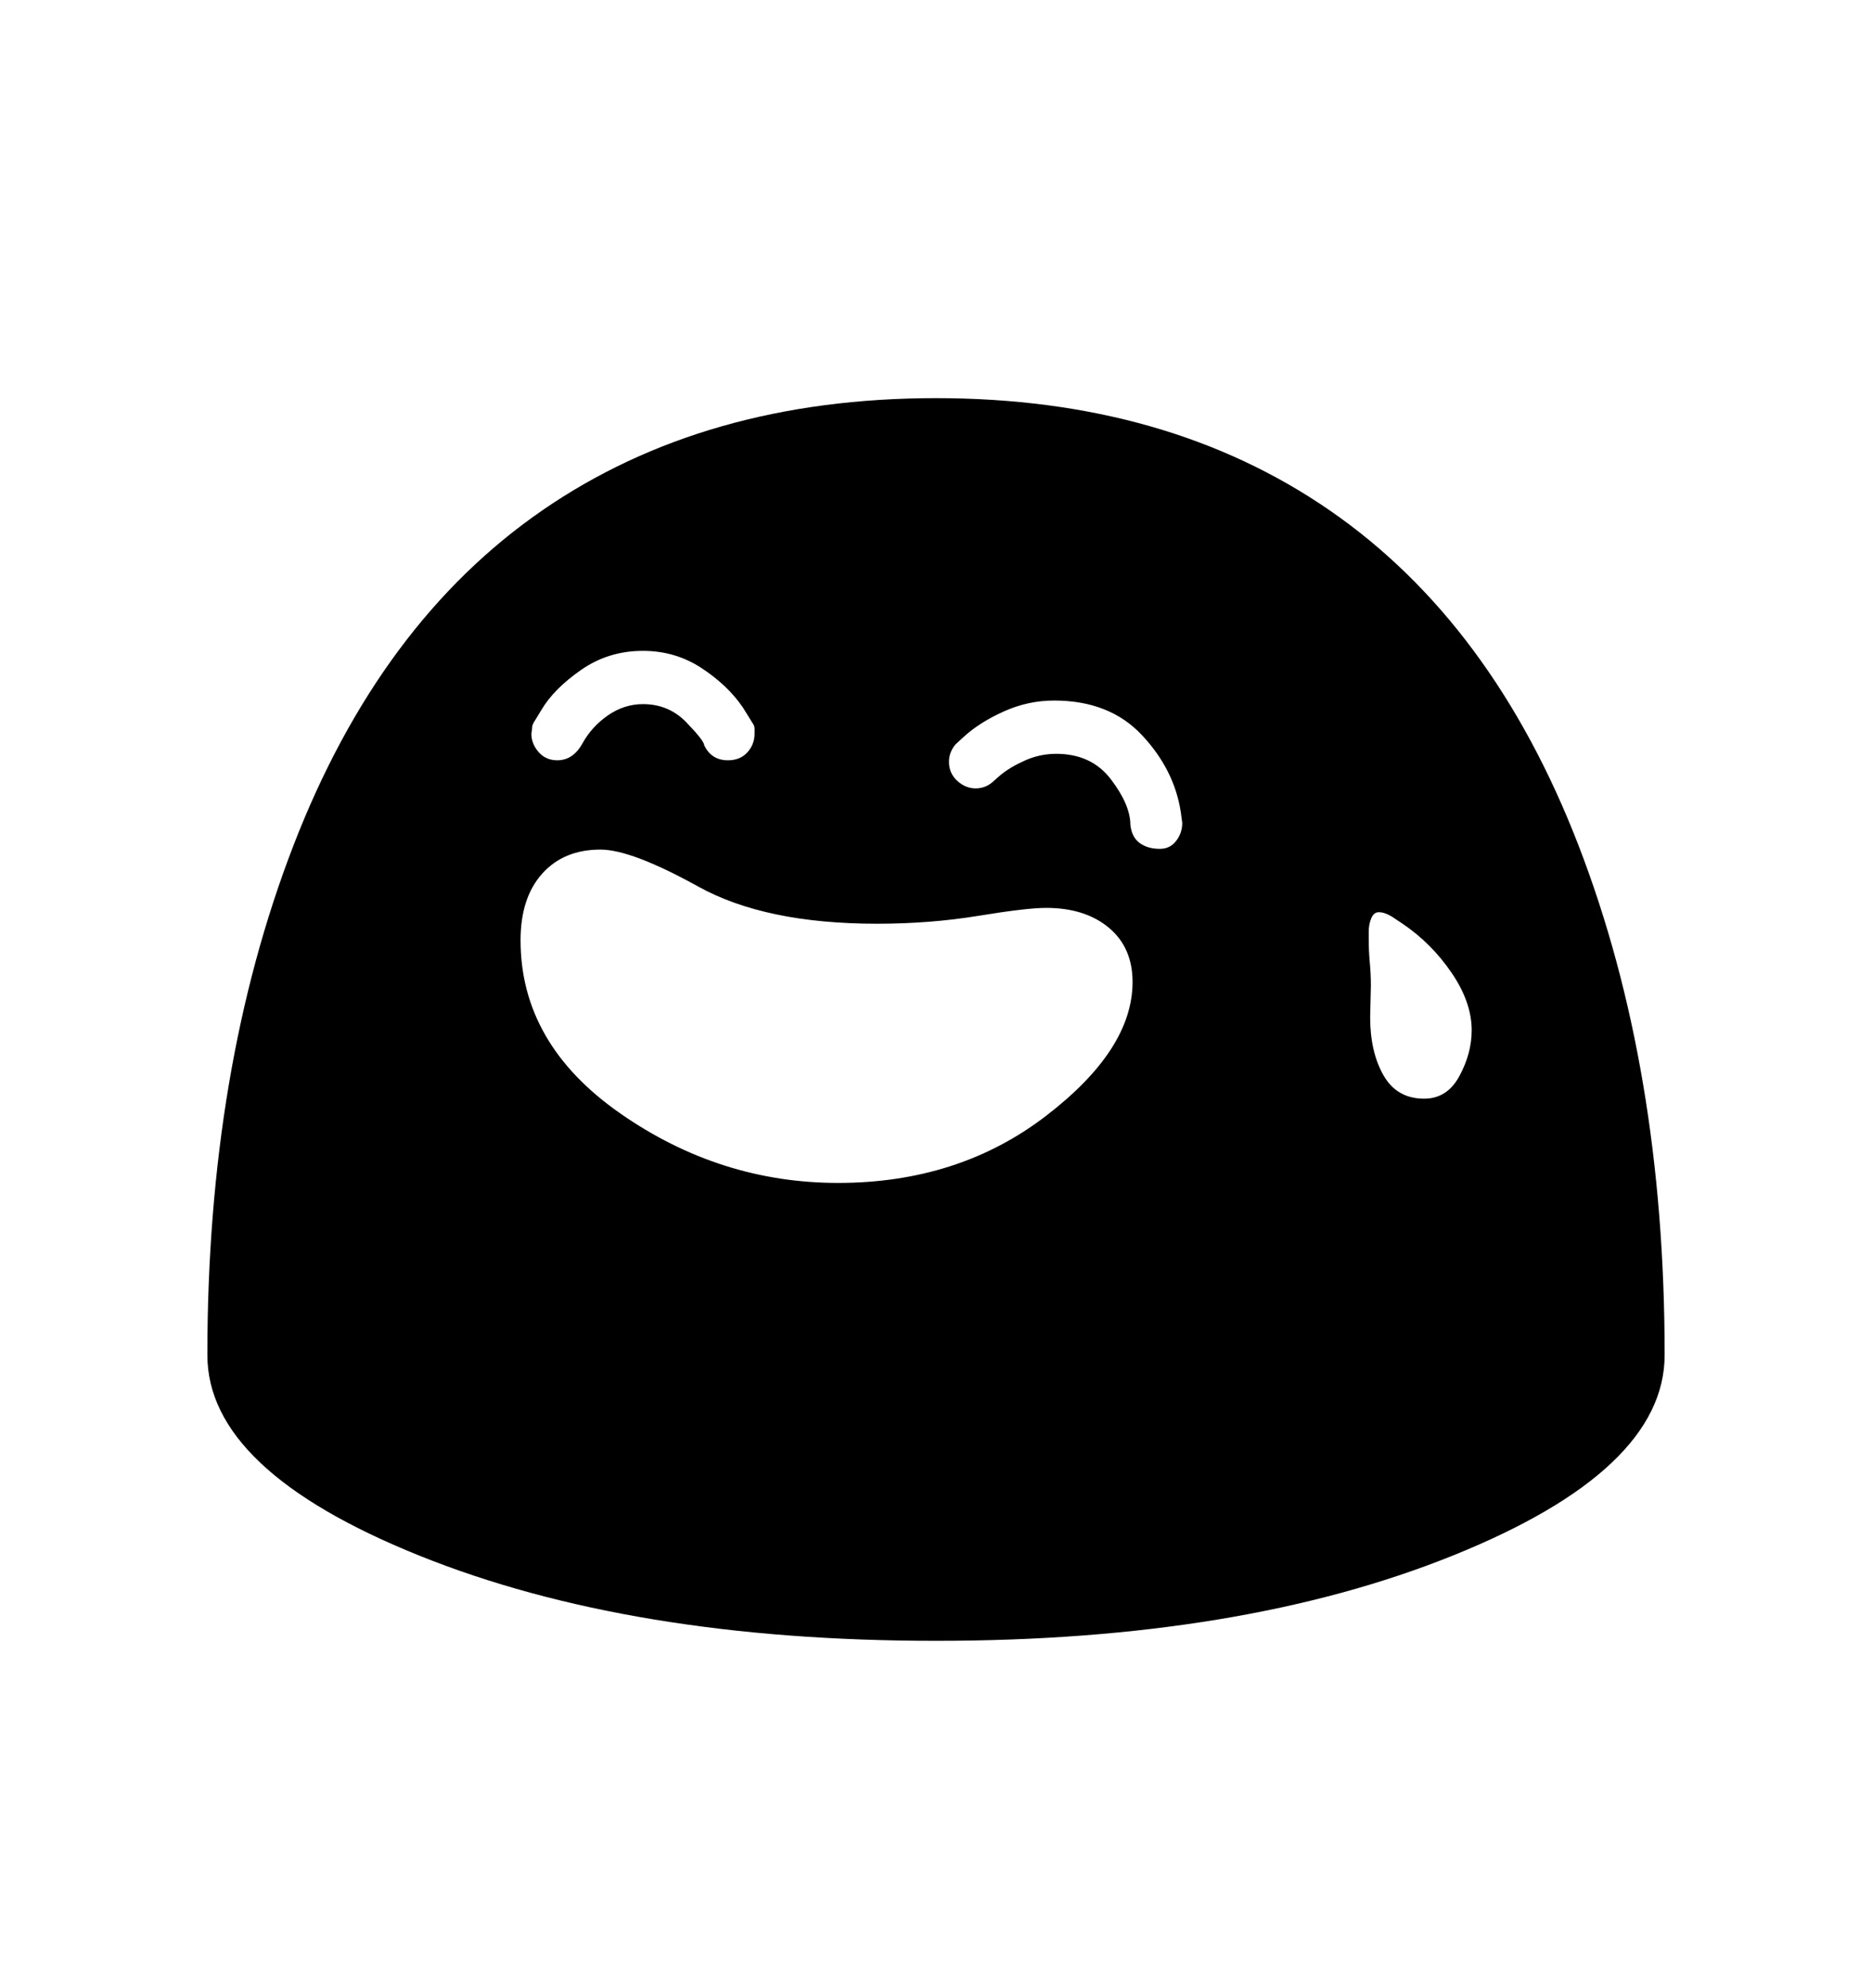 <svg viewBox="0 0 2600 2760.837" xmlns="http://www.w3.org/2000/svg"><path d="M2018 2160.5Q1724 2279 1300 2279t-718-118.5T288 1882q0-398 119.5-707.5T753 709t547-156 547 156 345.5 465.5T2312 1882q0 160-294 278.5zM741 1004q-2 4-2 7t-1 8q0 14 10 25.5t26 11.5q22 0 35-23.5t35.5-39T893 978q36 0 60.5 25.5T978 1035q10 21 33 21 17 0 27-11t10-26v-7q0-4-3-8l-13-21q-21-31-57.5-55T893 904q-48 0-86 26.5T752 986zm799 284.5q-33-27.5-87-27.5-27 0-94 11t-141 11q-155 0-248-51.5T834 1180q-51 0-81 33.5t-30 92.5q0 144 138.5 240.5T1164 1643q167 0 288-92.5t121-186.5q0-48-33-75.5zm102-145.5l-2-15q-9-59-54-107t-122-48q-36 0-69.5 15t-55.5 35l-12 11q-9 11-9 24 0 16 11.5 26.5t25.5 10.5q15 0 26-11l8-7q13-11 34-20.5t44-9.5q49 0 76 35.5t27 63.5q2 17 13 25t28 8q14 0 22.5-11t8.5-25zm374 208q-28-41-68-68l-15-10q-10-6-18-6-7 0-10.5 8.5t-3.5 18.5v10q0 17 1.5 33t1.5 32l-1 44q0 48 18.5 80.5t56.5 32.5q32 0 49-31.5t17-63.5q0-39-28-80z"/></svg>